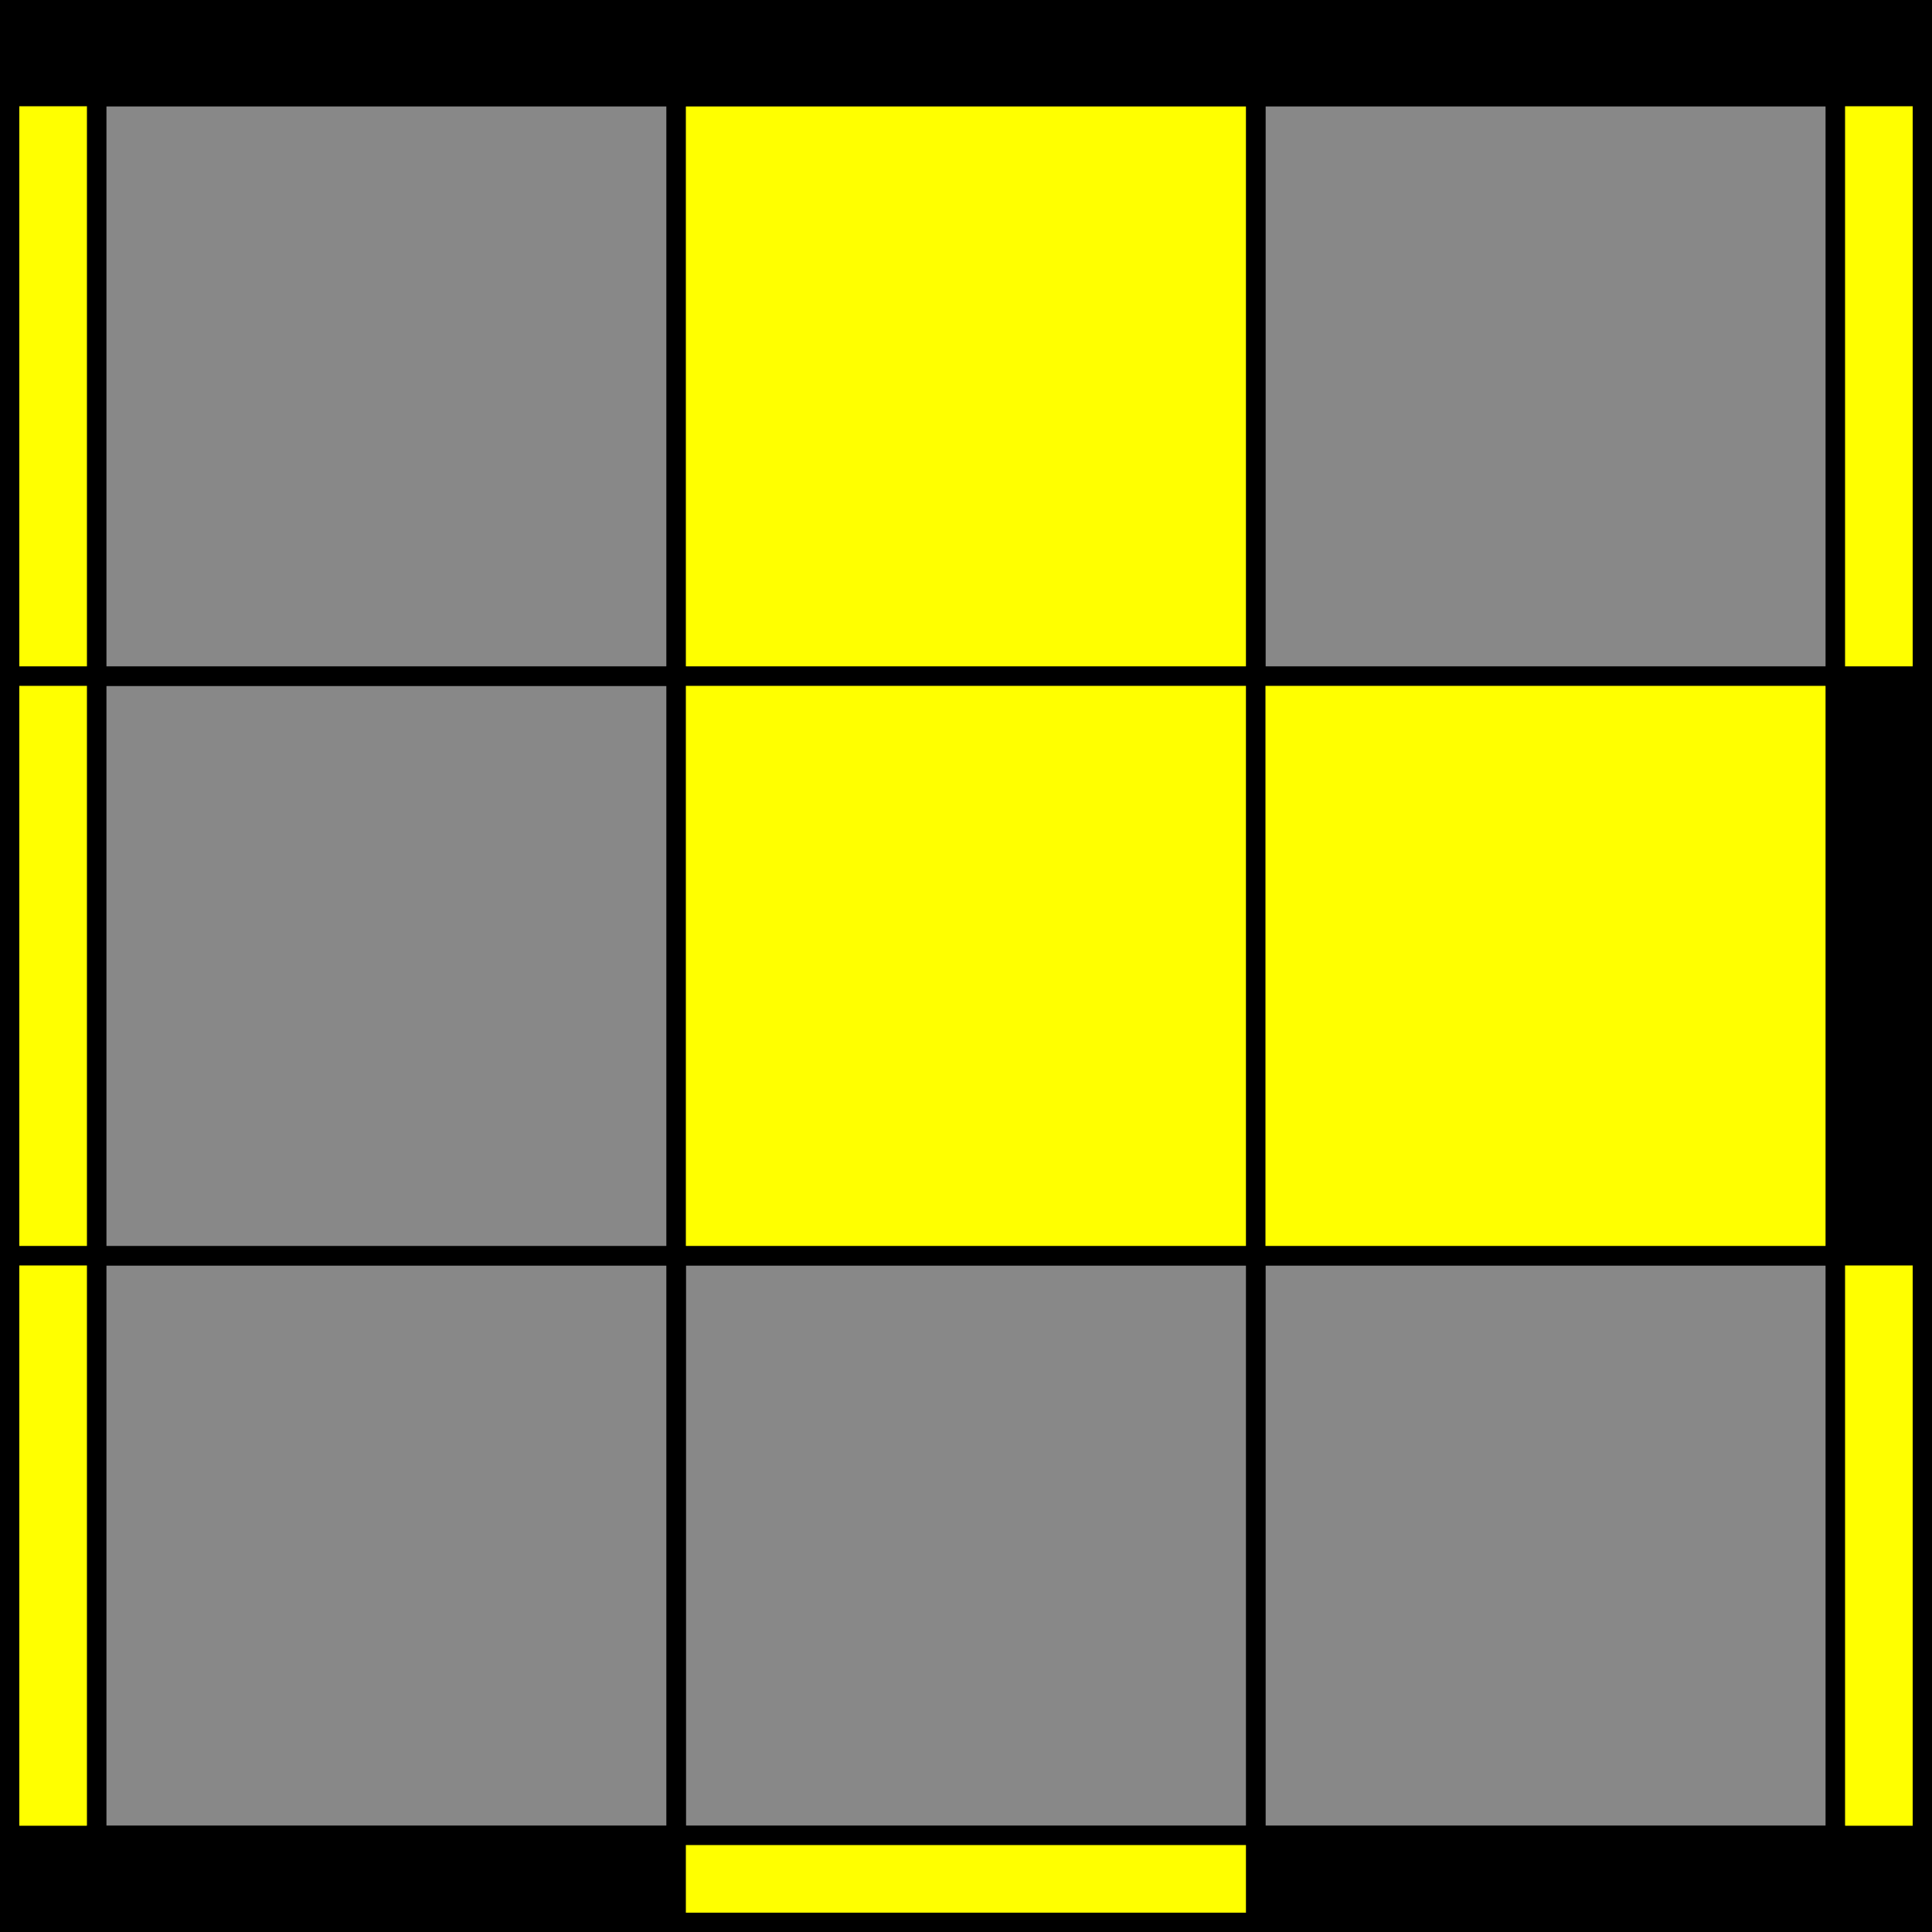 <?xml version="1.0"?>
<!DOCTYPE svg PUBLIC "-//W3C//DTD SVG 1.1//EN" "http://www.w3.org/Graphics/SVG/1.1/DTD/svg11.dtd">
<svg xmlns="http://www.w3.org/2000/svg" version="1.1" width="200" height="200" viewBox="0 0 200 200 ">
<rect x="0" y="0" width="200" height="200" fill="#333333" stroke="none"/>
<g stroke="black" stroke-width="10">
  <rect x="5" y="5" width="190" height="190" fill="#888" />
</g>
<g stroke="black" stroke-width="2">
<rect x="10" y="10" width="60" height="60" fill="none" />
<rect x="70" y="10" width="60" height="60" fill="#ff0" />
<rect x="130" y="10" width="60" height="60" fill="none" />
<rect x="10" y="70" width="60" height="60" fill="none" />
<rect x="70" y="70" width="60" height="60" fill="#ff0" />
<rect x="130" y="70" width="60" height="60" fill="#ff0" />
<rect x="10" y="130" width="60" height="60" fill="none" />
<rect x="70" y="130" width="60" height="60" fill="none" />
<rect x="130" y="130" width="60" height="60" fill="none" />
</g>
<g stroke="black" stroke-width="2">
<rect x="10" y="1" width="60" height="9" fill="none" />
<rect x="70" y="1" width="60" height="9" fill="none" />
<rect x="130" y="1" width="60" height="9" fill="none" />
<rect x="1" y="10" width="9" height="60" fill="#ff0" />
<rect x="190" y="10" width="9" height="60" fill="#ff0" />
<rect x="1" y="70" width="9" height="60" fill="#ff0" />
<rect x="190" y="70" width="9" height="60" fill="none" />
<rect x="1" y="130" width="9" height="60" fill="#ff0" />
<rect x="190" y="130" width="9" height="60" fill="#ff0" />
<rect x="10" y="190" width="60" height="9" fill="none" />
<rect x="70" y="190" width="60" height="9" fill="#ff0" />
<rect x="130" y="190" width="60" height="9" fill="none" />
</g>
</svg>